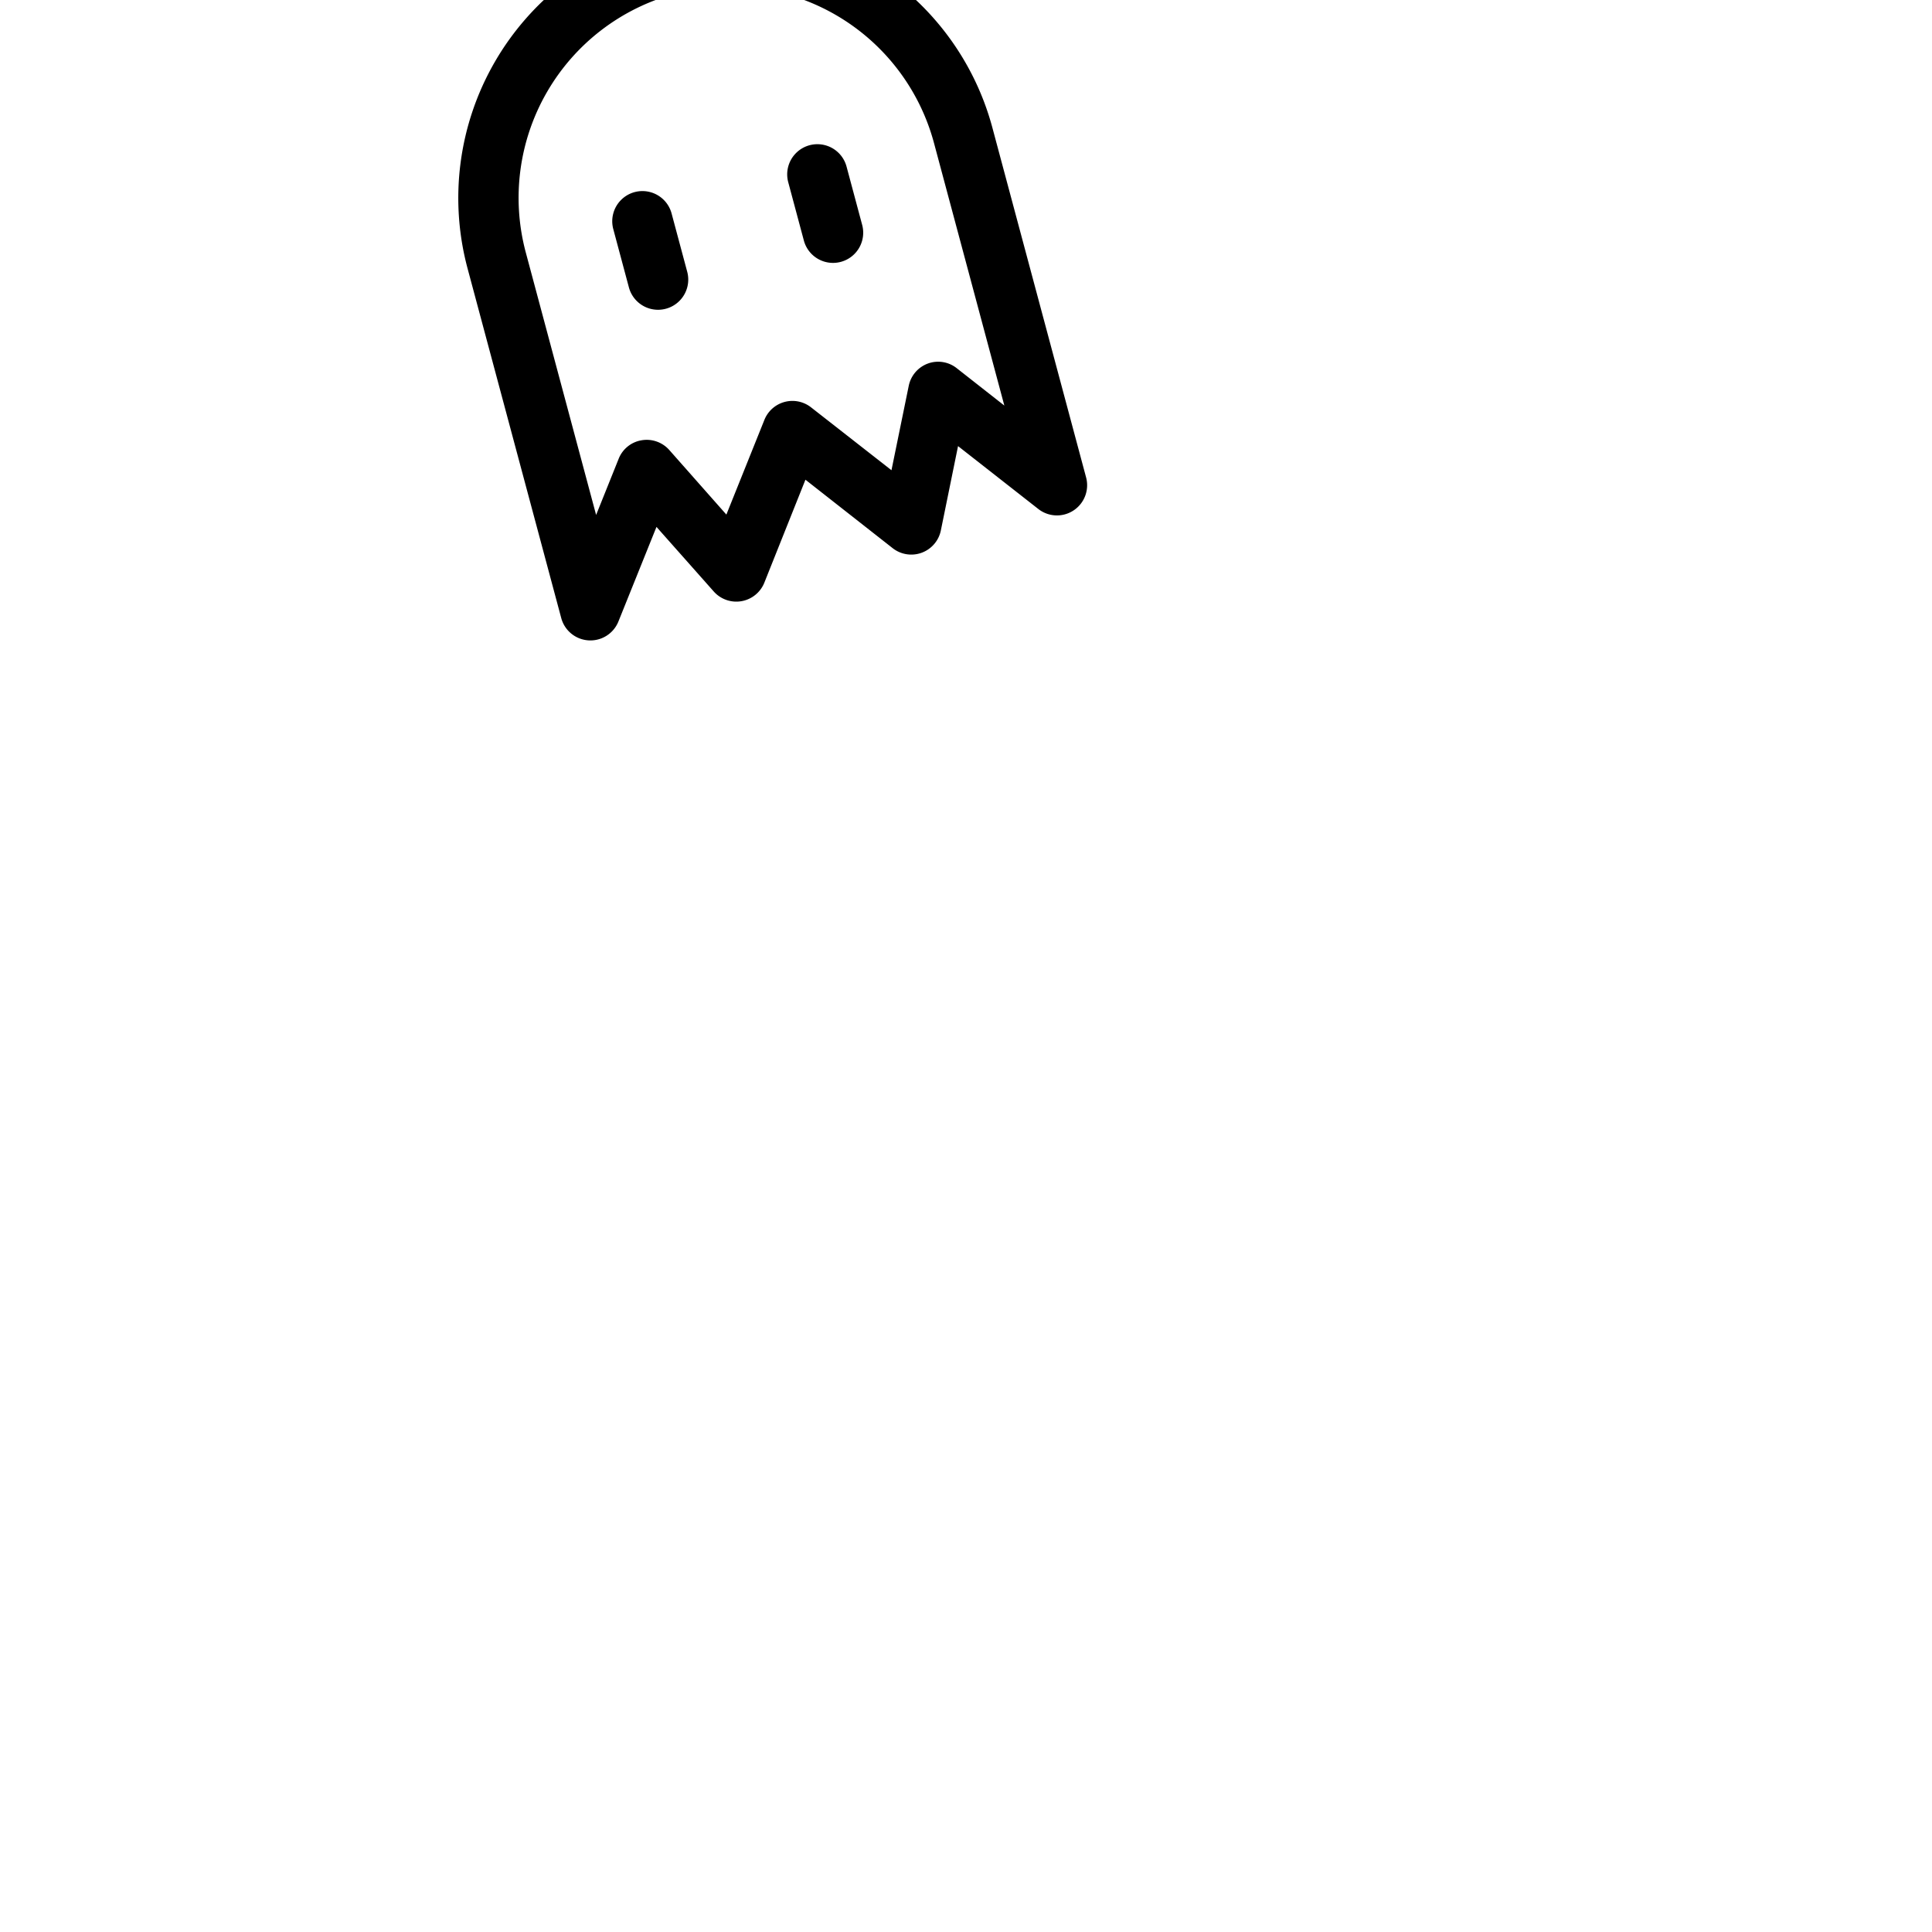 <?xml version="1.0" encoding="utf-8"?><!-- Uploaded to: SVG Repo, www.svgrepo.com, Generator: SVG Repo
Mixer Tools -->
<svg fill="#00000012" transform="rotate(-15)" viewBox="-10 0 64 64"
   xmlns="http://www.w3.org/2000/svg">
   <path
      d="M12,1a9.01,9.01,0,0,0-9,9V22a1,1,0,0,0,1.8.6L6.829,19.9l1.276,2.552a1,1,0,0,0,1.7.153L12,19.667,14.2,22.6a1,1,0,0,0,1.7-.153L17.171,19.9,19.2,22.6a1,1,0,0,0,.8.4,1,1,0,0,0,1-1V10A9.01,9.01,0,0,0,12,1Zm7,18-1.2-1.6a.991.991,0,0,0-.89-.4,1,1,0,0,0-.8.549l-1.276,2.552L12.8,17.4a1,1,0,0,0-1.6,0L9.171,20.105,7.9,17.553A1,1,0,0,0,7.09,17a.989.989,0,0,0-.89.4L5,19V10a7,7,0,0,1,14,0Zm-9-9v2a1,1,0,0,1-2,0V10a1,1,0,0,1,2,0Zm6,0v2a1,1,0,0,1-2,0V10a1,1,0,0,1,2,0Z" />
</svg>